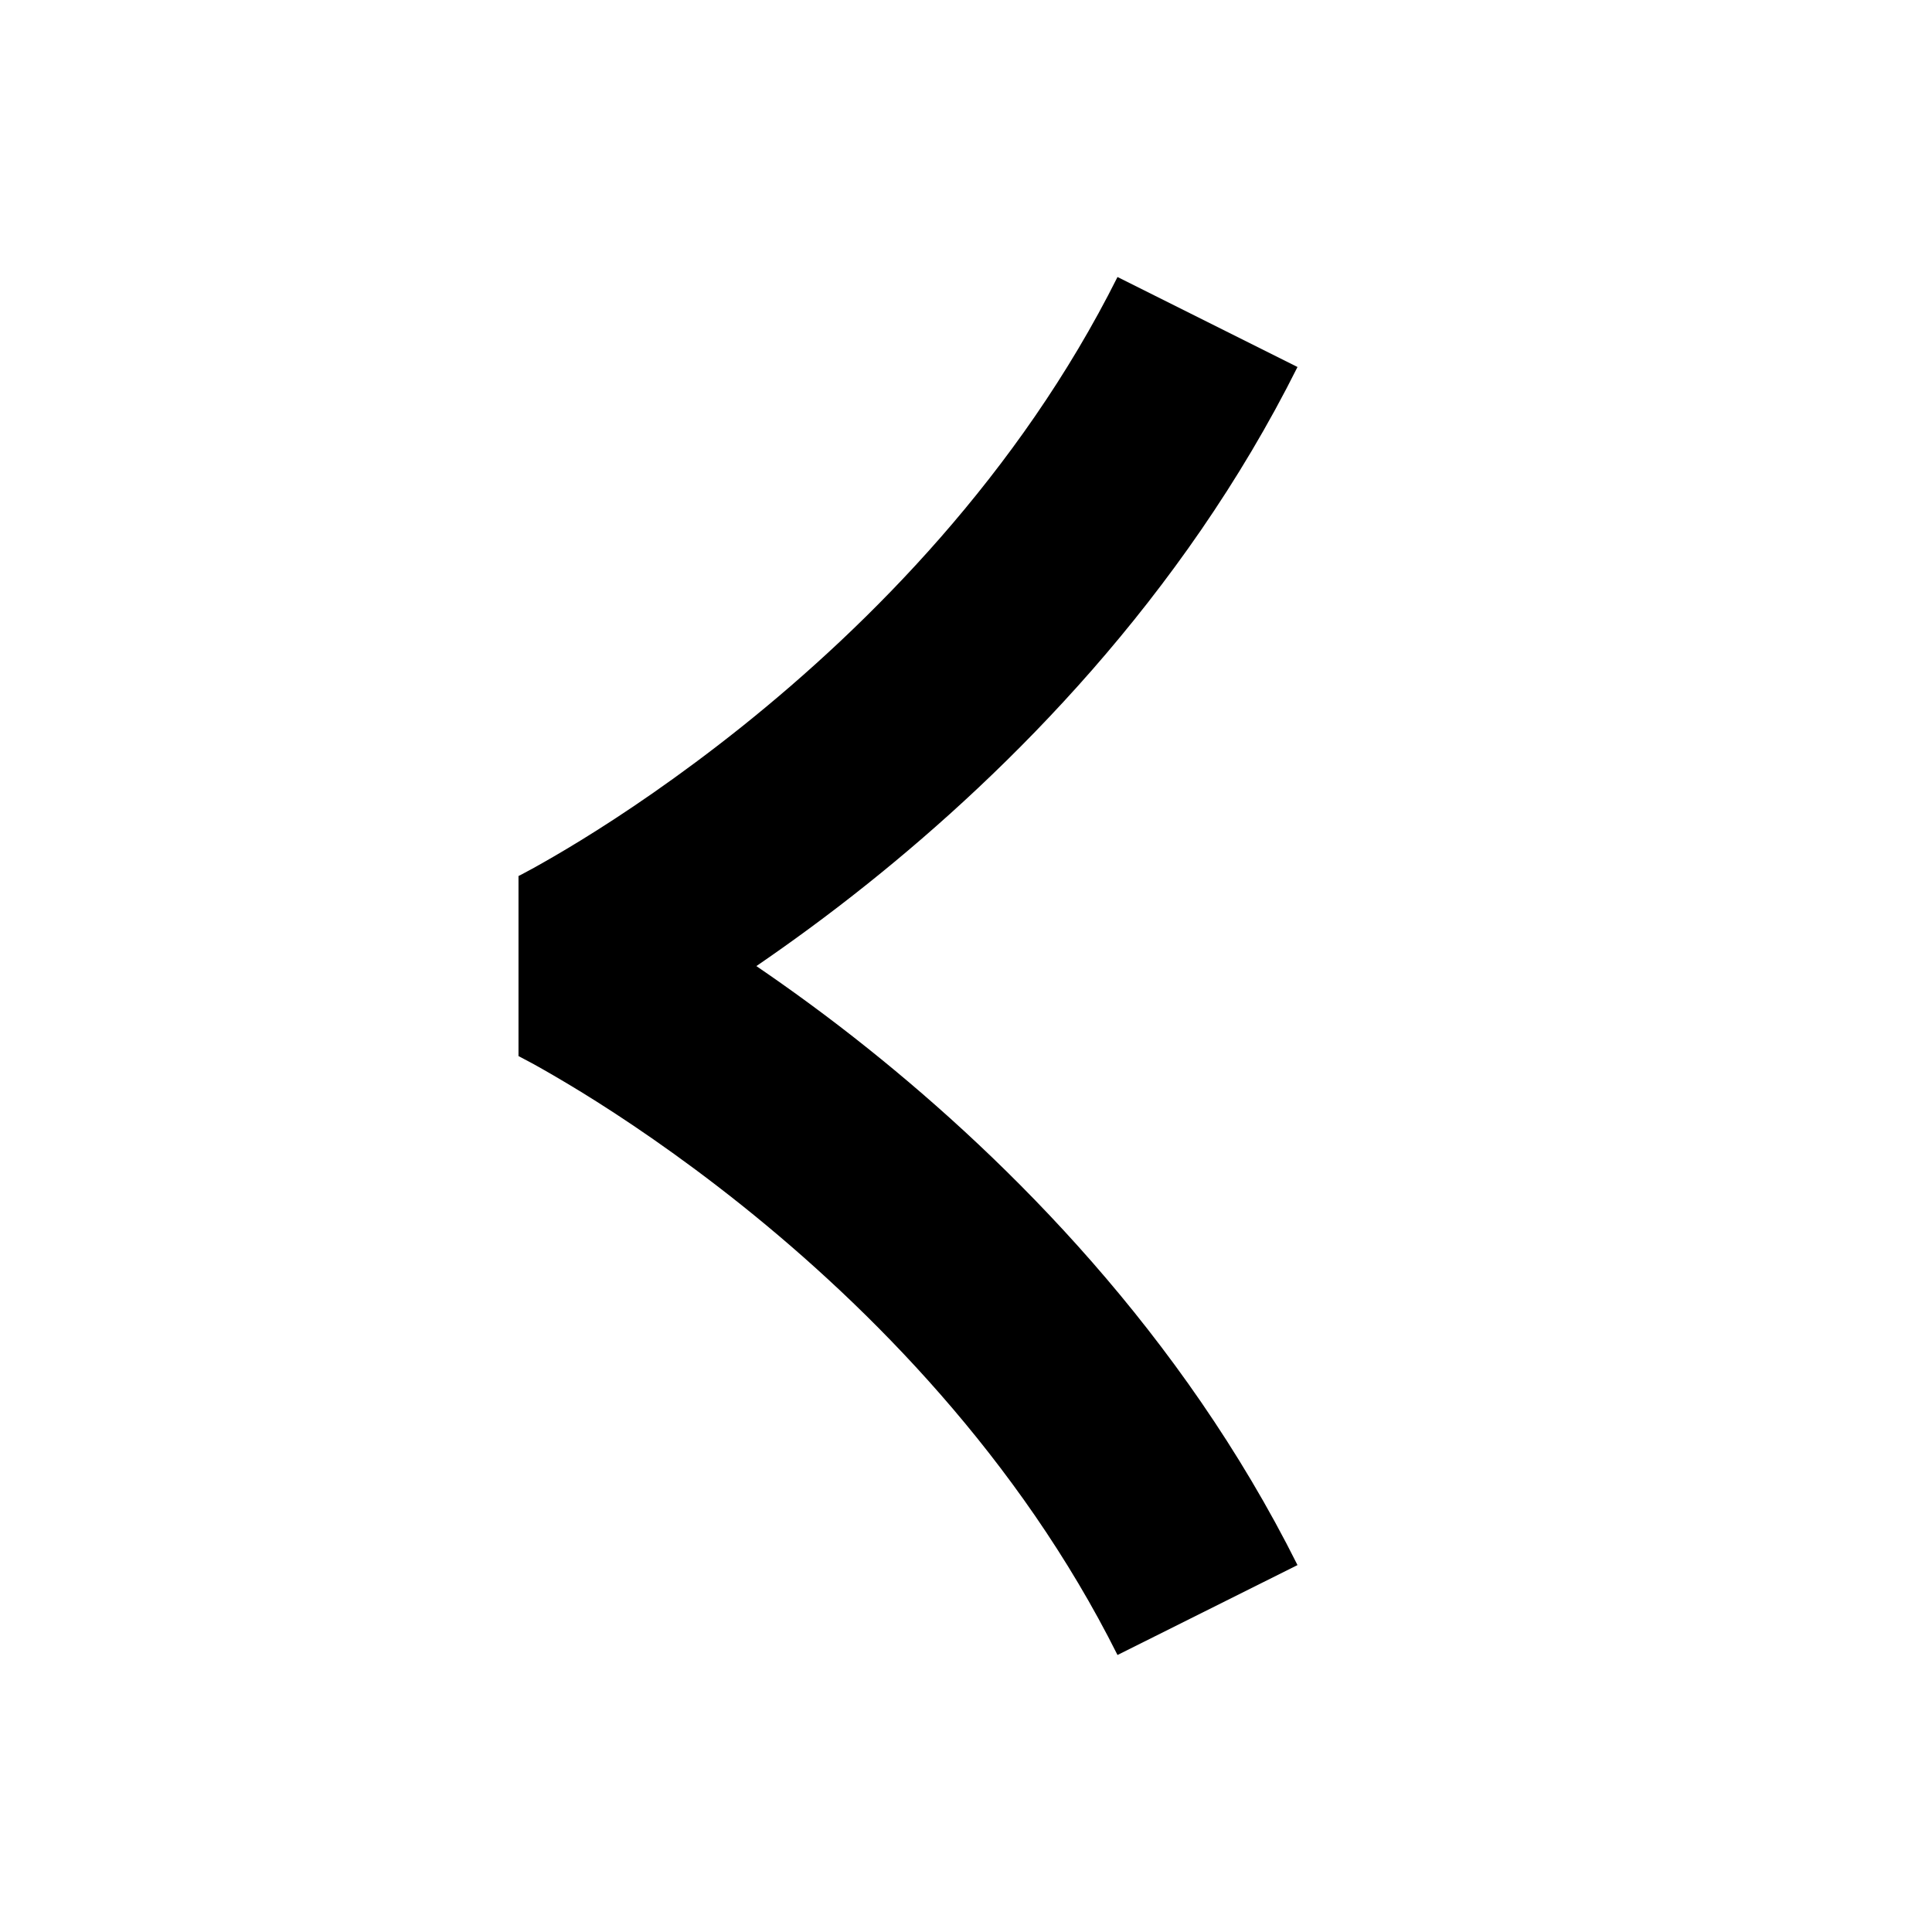 <svg width="24" height="24" viewBox="0 0 24 24" fill="none" xmlns="http://www.w3.org/2000/svg">
<path d="M13.882 20.559C12.656 18.109 10.801 16.241 9.219 14.976C8.432 14.347 7.726 13.876 7.22 13.565C6.967 13.41 6.766 13.295 6.631 13.22C6.563 13.183 6.512 13.156 6.479 13.139C6.463 13.131 6.452 13.124 6.445 13.121L6.441 13.119L6.441 10.883C6.442 10.883 6.444 10.881 6.445 10.88C6.452 10.877 6.464 10.871 6.479 10.863C6.512 10.846 6.563 10.818 6.631 10.781C6.766 10.706 6.968 10.591 7.22 10.436C7.726 10.125 8.432 9.653 9.219 9.024C10.801 7.758 12.656 5.891 13.882 3.441L15 4L16.118 4.559C14.677 7.441 12.533 9.575 10.781 10.976C10.285 11.373 9.815 11.714 9.396 12.001C9.815 12.287 10.285 12.627 10.781 13.024C12.533 14.425 14.677 16.559 16.118 19.442L13.882 20.559Z" fill="black"/>
</svg>
